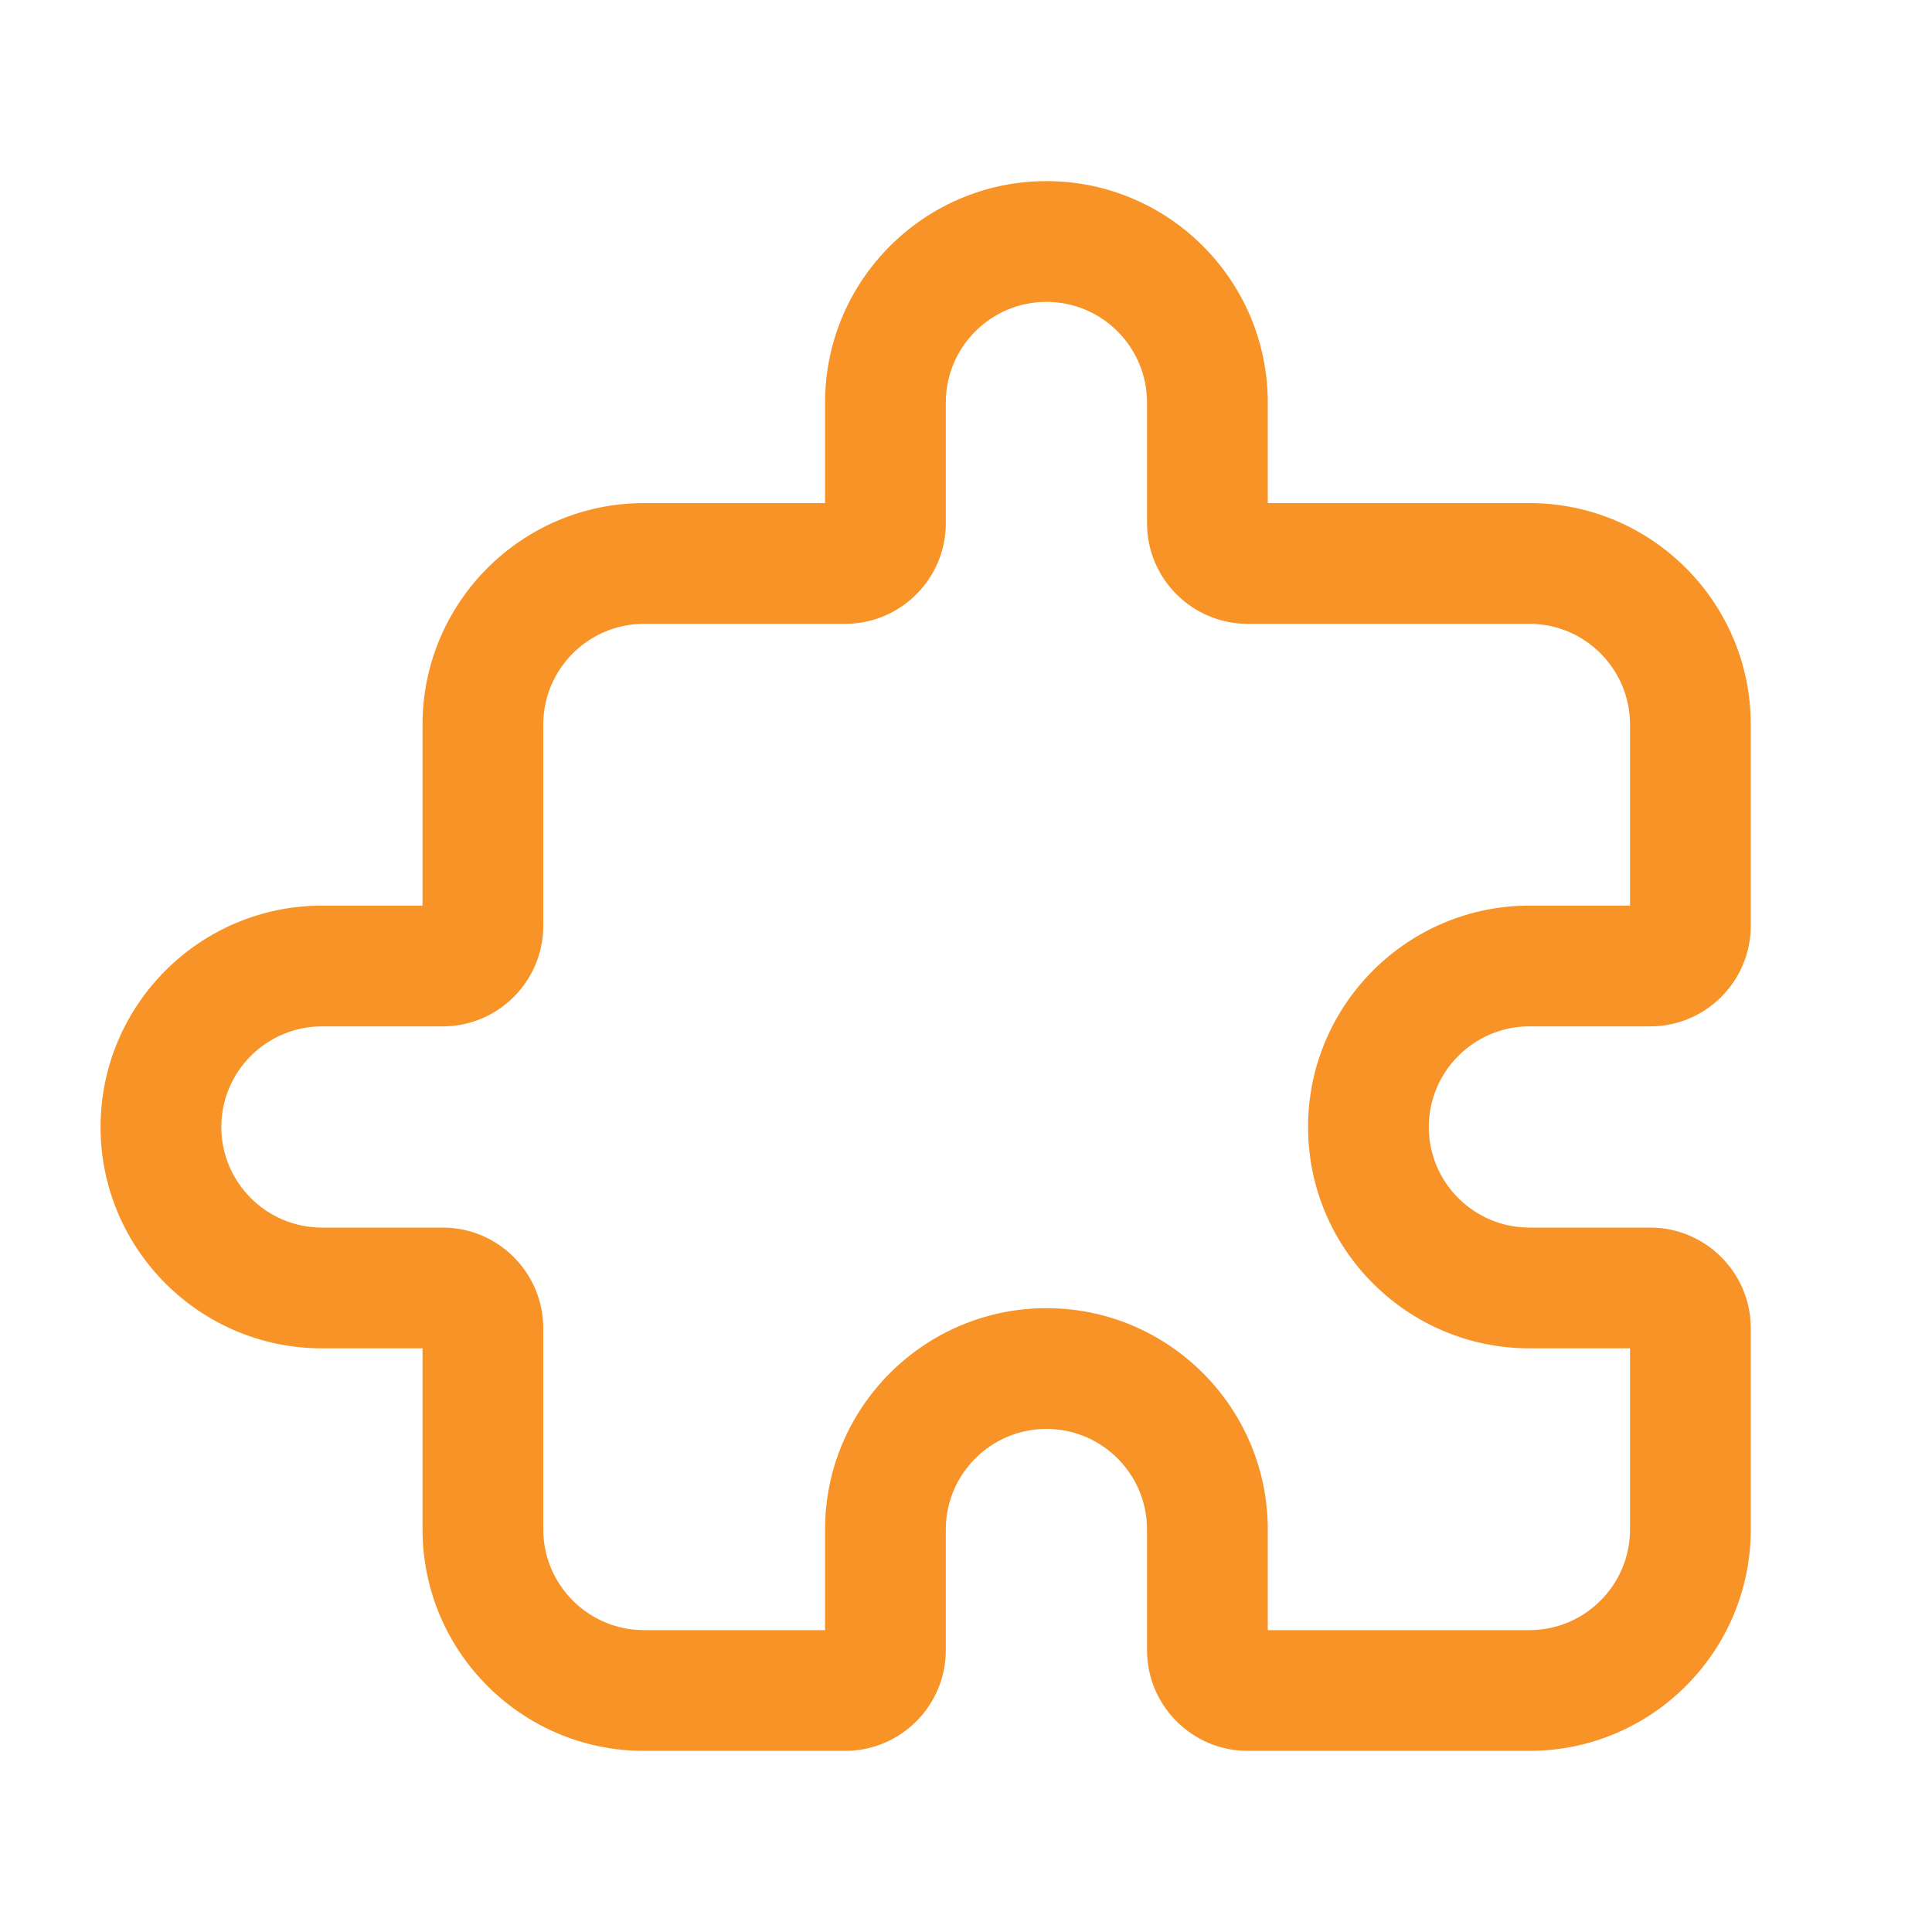 <svg width="20" height="20" viewBox="0 0 20 20" fill="none" xmlns="http://www.w3.org/2000/svg">
<path d="M15.833 18.125H12.916C12.342 18.125 11.874 17.657 11.874 17.083V15.833C11.874 15.259 11.407 14.792 10.833 14.792C10.258 14.792 9.791 15.259 9.791 15.833V17.083C9.791 17.657 9.324 18.125 8.749 18.125H6.666C5.402 18.125 4.374 17.097 4.374 15.833V13.958H3.333C2.069 13.958 1.041 12.93 1.041 11.667C1.041 10.403 2.069 9.375 3.333 9.375H4.374V7.5C4.374 6.237 5.402 5.208 6.666 5.208H8.541V4.167C8.541 2.903 9.569 1.875 10.833 1.875C12.097 1.875 13.124 2.903 13.124 4.167V5.208H15.833C17.097 5.208 18.124 6.237 18.124 7.5V9.583C18.124 10.158 17.657 10.625 17.083 10.625H15.833C15.258 10.625 14.791 11.092 14.791 11.667C14.791 12.241 15.258 12.708 15.833 12.708H17.083C17.657 12.708 18.124 13.176 18.124 13.75V15.833C18.124 17.097 17.097 18.125 15.833 18.125ZM13.124 16.875H15.833C16.407 16.875 16.874 16.407 16.874 15.833V13.958H15.833C14.569 13.958 13.541 12.93 13.541 11.667C13.541 10.403 14.569 9.375 15.833 9.375H16.874V7.5C16.874 6.926 16.407 6.458 15.833 6.458H12.916C12.342 6.458 11.874 5.991 11.874 5.417V4.167C11.874 3.592 11.407 3.125 10.833 3.125C10.258 3.125 9.791 3.592 9.791 4.167V5.417C9.791 5.991 9.324 6.458 8.749 6.458H6.666C6.092 6.458 5.624 6.926 5.624 7.5V9.583C5.624 10.158 5.157 10.625 4.583 10.625H3.333C2.759 10.625 2.291 11.092 2.291 11.667C2.291 12.241 2.759 12.708 3.333 12.708H4.583C5.157 12.708 5.624 13.176 5.624 13.75V15.833C5.624 16.407 6.092 16.875 6.666 16.875H8.541V15.833C8.541 14.57 9.569 13.542 10.833 13.542C12.097 13.542 13.124 14.57 13.124 15.833V16.875Z" fill="#F79327"/>
</svg>
